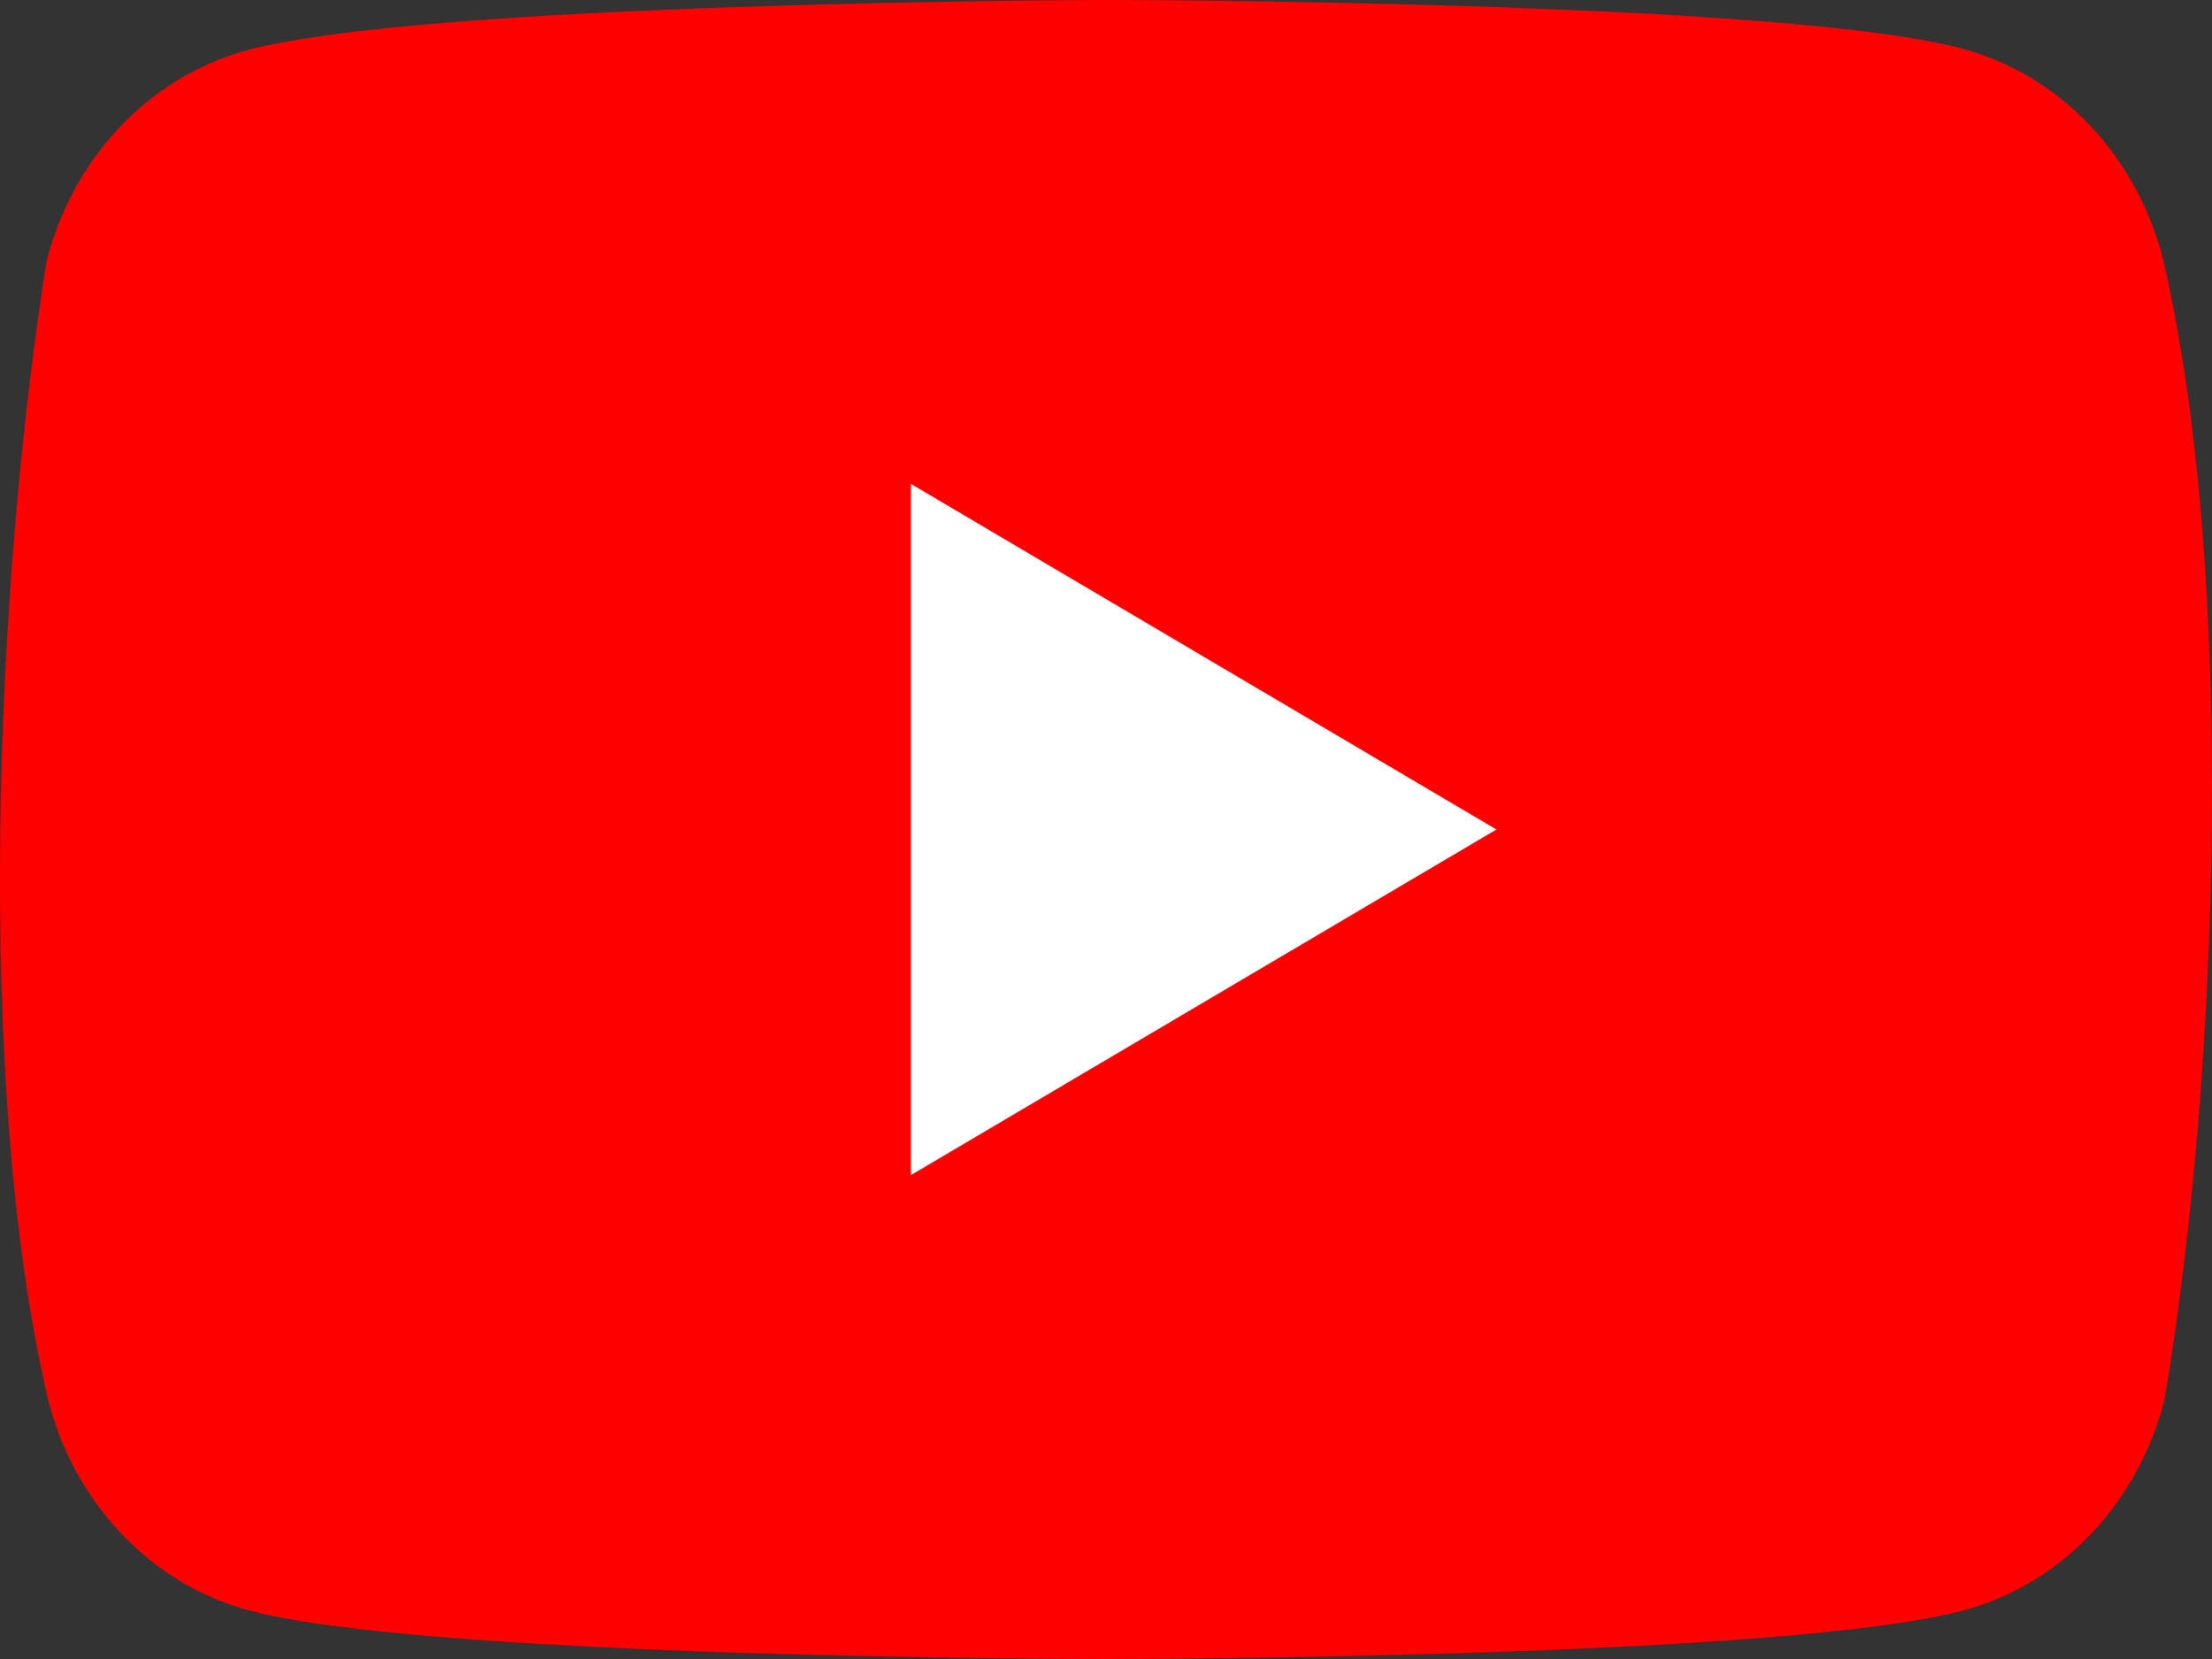 <svg width="24" height="18" viewBox="0 0 24 18" fill="none" xmlns="http://www.w3.org/2000/svg">
<rect x="0" y="0" width="24" height="18" fill="#333333" stroke="none"/>
<g id="logos:youtube-icon" clip-path="url(#clip0_1308_21740)">
<path id="Vector" d="M23.47 2.819C23.333 2.274 23.064 1.777 22.692 1.378C22.319 0.979 21.855 0.691 21.346 0.544C19.484 0 11.988 0 11.988 0C11.988 0 4.492 0.016 2.629 0.56C2.121 0.708 1.657 0.995 1.284 1.395C0.912 1.794 0.643 2.29 0.505 2.835C-0.058 6.379 -0.277 11.779 0.521 15.181C0.658 15.726 0.927 16.223 1.3 16.622C1.672 17.021 2.136 17.309 2.645 17.456C4.507 18 12.003 18 12.003 18C12.003 18 19.499 18 21.362 17.456C21.87 17.309 22.334 17.021 22.707 16.622C23.079 16.223 23.348 15.726 23.486 15.181C24.08 11.632 24.263 6.236 23.47 2.819Z" fill="#FF0000"/>
<path id="Vector_2" d="M9.883 12.75L16.236 9L9.883 5.25V12.75Z" fill="white"/>
</g>
<defs>
<clipPath id="clip0_1308_21740">
<rect width="24" height="18" fill="white"/>
</clipPath>
</defs>
</svg>
